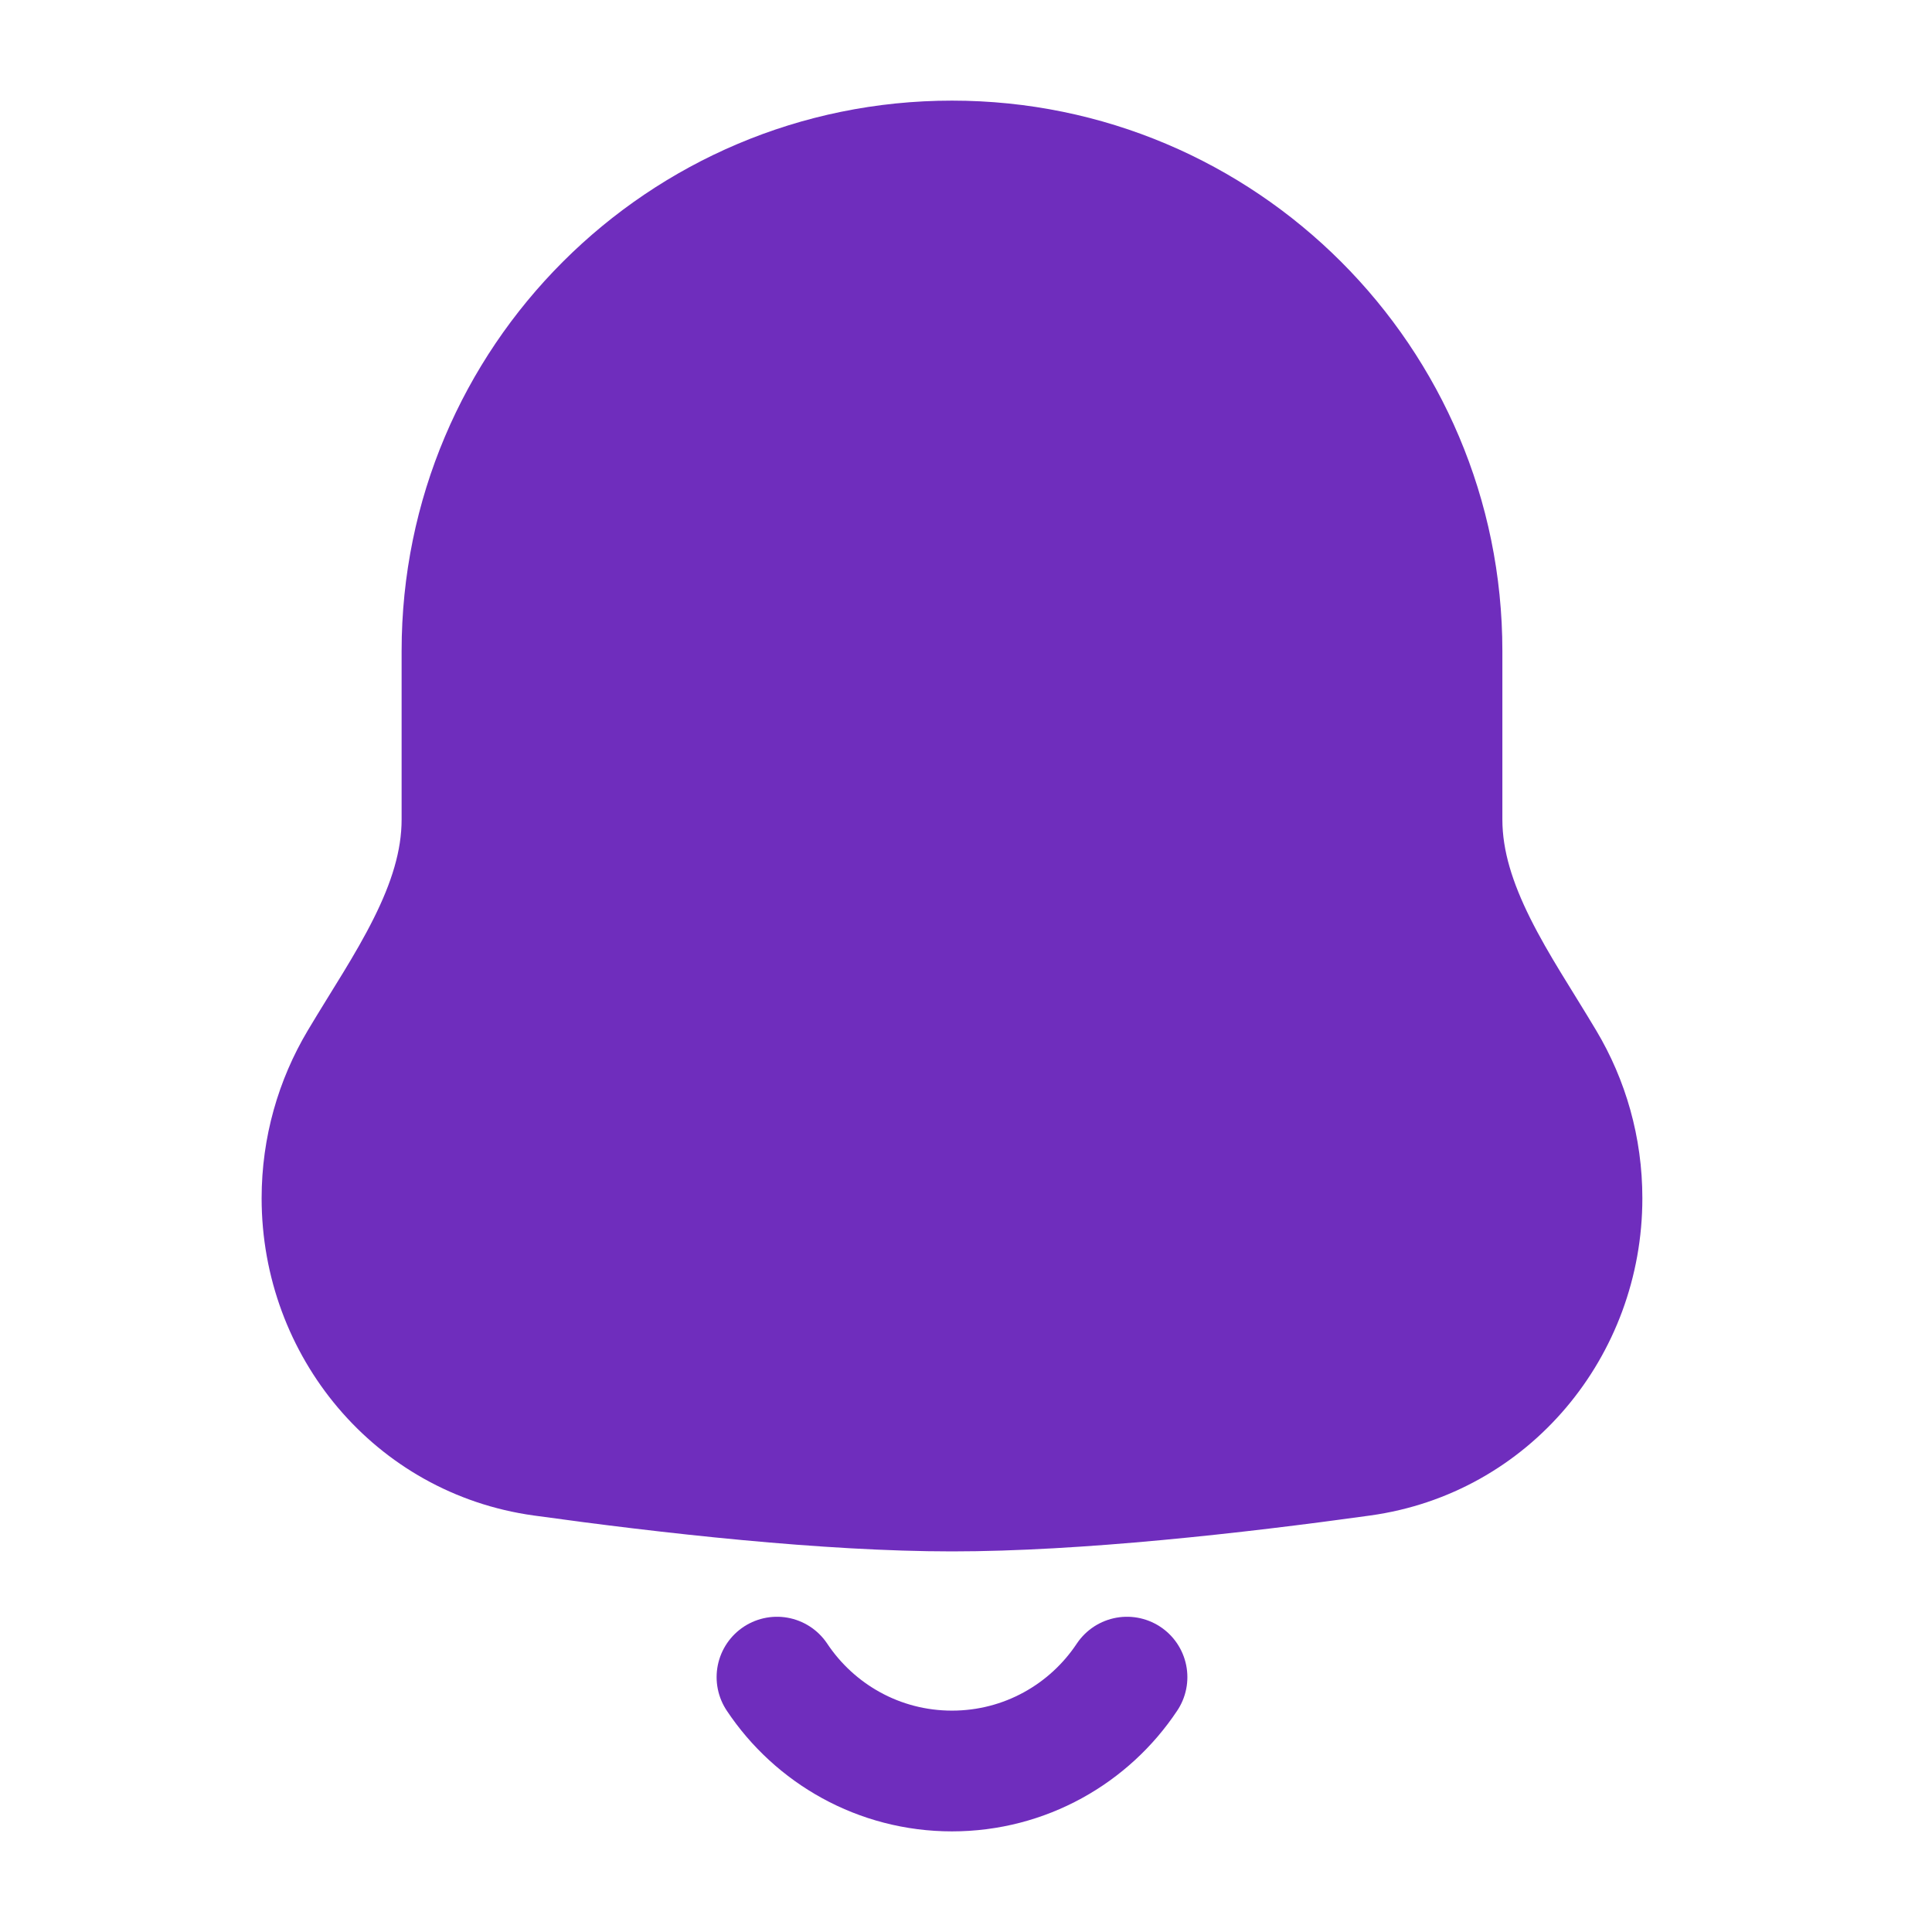 <svg width="24" height="24" viewBox="0 0 24 24" fill="none" xmlns="http://www.w3.org/2000/svg">
<path fill-rule="evenodd" clip-rule="evenodd" d="M11.826 2C8.464 2 5.739 4.725 5.739 8.087V10.18C5.739 11.28 5.03 12.242 4.466 13.187C4.17 13.684 4 14.265 4 14.885C4 16.488 5.145 17.863 6.733 18.083C8.31 18.302 10.28 18.522 11.826 18.522C13.372 18.522 15.343 18.302 16.919 18.083C18.507 17.863 19.652 16.488 19.652 14.885C19.652 14.265 19.482 13.684 19.186 13.187C18.622 12.242 17.913 11.28 17.913 10.18V8.087C17.913 4.725 15.188 2 11.826 2Z" fill="#6F2DBD"/>
<path d="M4 14.885H3.25H4ZM6.733 18.083L6.836 17.34H6.836L6.733 18.083ZM16.919 18.083L16.816 17.34L16.919 18.083ZM4.466 13.187L3.822 12.803L4.466 13.187ZM6.489 8.087C6.489 5.139 8.879 2.75 11.826 2.75V1.25C8.05 1.25 4.989 4.311 4.989 8.087H6.489ZM6.489 10.18V8.087H4.989V10.18H6.489ZM4.75 14.885C4.75 14.404 4.882 13.955 5.111 13.571L3.822 12.803C3.459 13.413 3.25 14.126 3.25 14.885H4.75ZM6.836 17.34C5.636 17.174 4.75 16.131 4.75 14.885H3.25C3.25 16.845 4.654 18.552 6.63 18.826L6.836 17.34ZM11.826 17.772C10.334 17.772 8.406 17.558 6.836 17.34L6.63 18.826C8.213 19.046 10.225 19.272 11.826 19.272V17.772ZM16.816 17.34C15.246 17.558 13.318 17.772 11.826 17.772V19.272C13.427 19.272 15.44 19.046 17.022 18.826L16.816 17.34ZM18.902 14.885C18.902 16.131 18.016 17.174 16.816 17.34L17.022 18.826C18.998 18.552 20.402 16.845 20.402 14.885H18.902ZM18.541 13.571C18.77 13.955 18.902 14.404 18.902 14.885H20.402C20.402 14.126 20.194 13.413 19.83 12.803L18.541 13.571ZM17.163 8.087V10.18H18.663V8.087H17.163ZM11.826 2.75C14.774 2.75 17.163 5.139 17.163 8.087H18.663C18.663 4.311 15.602 1.25 11.826 1.25V2.75ZM19.83 12.803C19.521 12.285 19.24 11.87 19.009 11.407C18.788 10.963 18.663 10.567 18.663 10.18H17.163C17.163 10.892 17.393 11.528 17.667 12.077C17.931 12.606 18.287 13.144 18.541 13.571L19.83 12.803ZM4.989 10.18C4.989 10.567 4.865 10.963 4.643 11.407C4.412 11.87 4.131 12.285 3.822 12.803L5.111 13.571C5.365 13.144 5.721 12.606 5.985 12.077C6.259 11.528 6.489 10.892 6.489 10.18H4.989Z" fill="#6F2DBD"/>
<path d="M14 20.834C13.533 21.537 12.733 22 11.826 22C10.919 22 10.12 21.537 9.652 20.834" stroke="#6F2DBD" stroke-width="1.5" stroke-linecap="round"/>
</svg>

